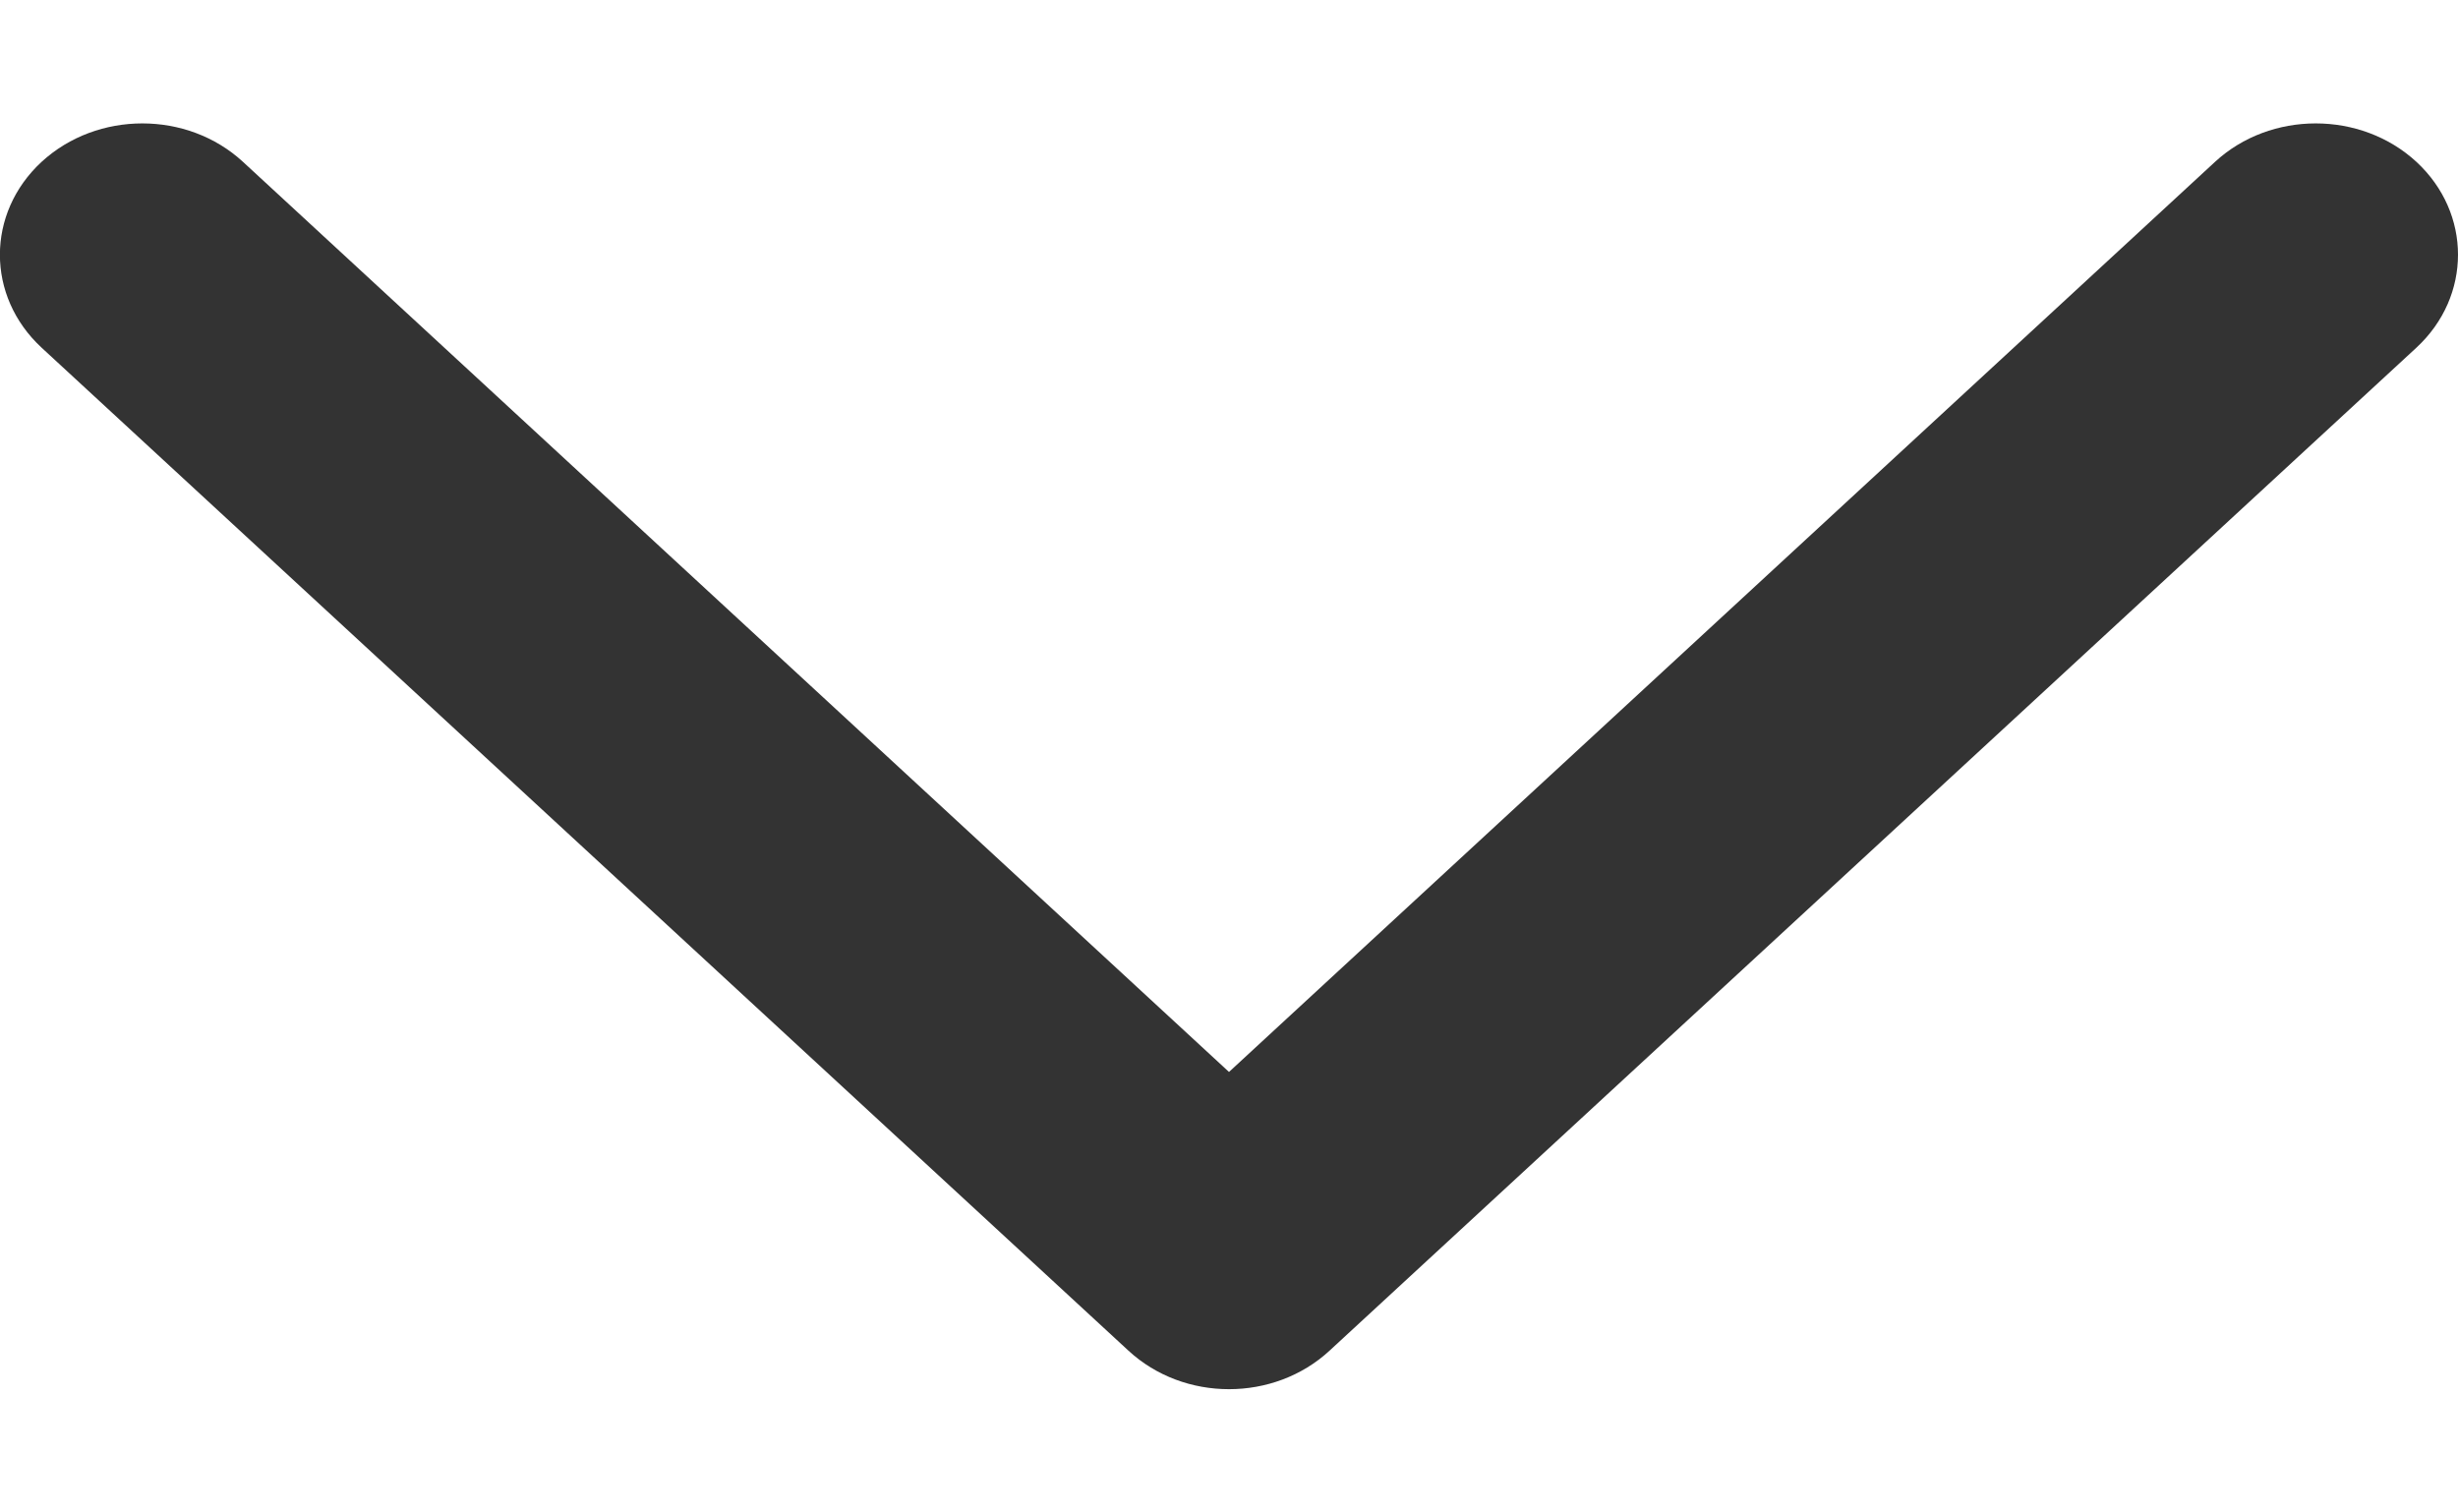 <svg width="13" height="8" viewBox="0 0 13 8" fill="none" xmlns="http://www.w3.org/2000/svg">
<path d="M13 1.347C13 1.525 12.927 1.703 12.78 1.839L7.032 7.144C6.738 7.416 6.262 7.416 5.968 7.144L0.22 1.839C-0.074 1.567 -0.074 1.128 0.22 0.856C0.515 0.585 0.991 0.585 1.285 0.856L6.5 5.67L11.715 0.856C12.009 0.585 12.486 0.585 12.78 0.856C12.927 0.992 13 1.17 13 1.347Z" fill="#333333"/>
</svg>
